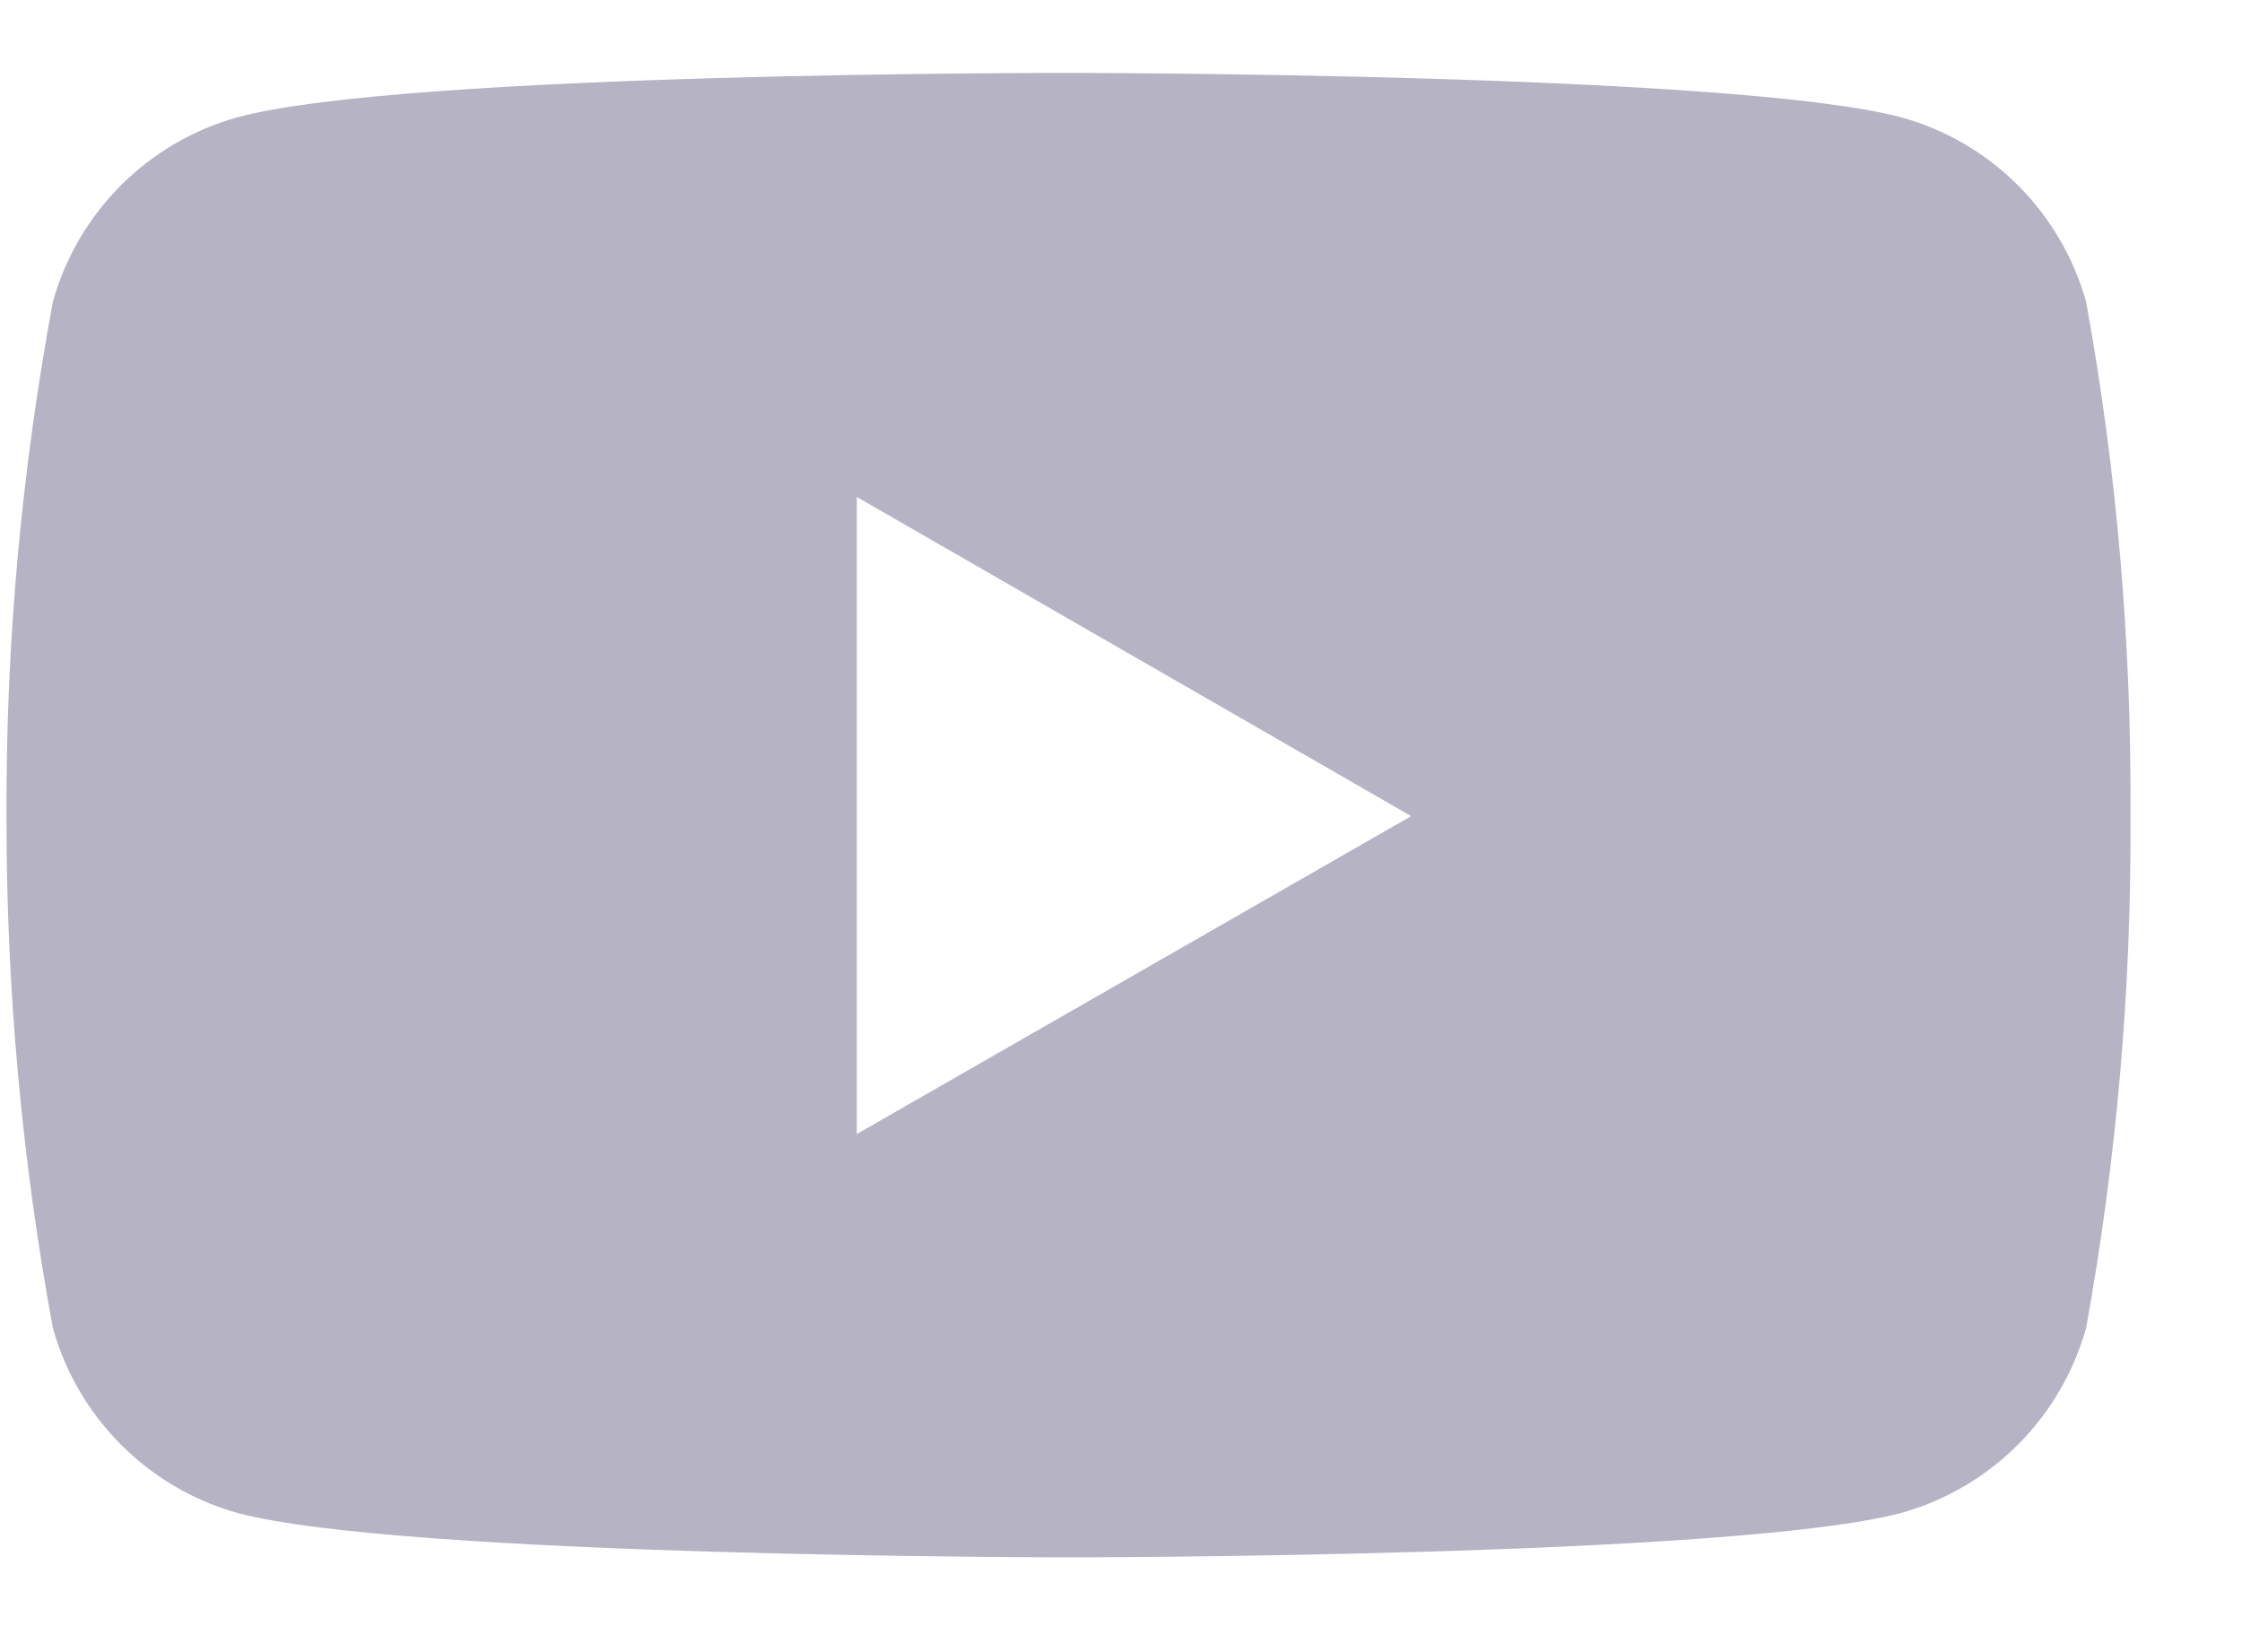 <svg width="19" height="14" viewBox="0 0 19 14" fill="none" xmlns="http://www.w3.org/2000/svg">
<path d="M17.679 2.558C17.466 1.799 16.874 1.204 16.111 0.994C14.707 0.618 9.064 0.618 9.064 0.618C9.064 0.618 3.431 0.609 2.012 0.994C1.254 1.205 0.659 1.799 0.448 2.558C0.181 3.997 0.049 5.453 0.055 6.916C0.053 8.37 0.184 9.824 0.448 11.253C0.659 12.012 1.254 12.608 2.012 12.821C3.416 13.197 9.064 13.197 9.064 13.197C9.064 13.197 14.693 13.197 16.111 12.821C16.874 12.608 17.466 12.013 17.679 11.253C17.938 9.824 18.064 8.37 18.055 6.916C18.064 5.453 17.941 3.997 17.679 2.558ZM7.261 9.61V4.211L11.959 6.916L7.261 9.61Z" fill="#B6B3C5"/>
</svg>
